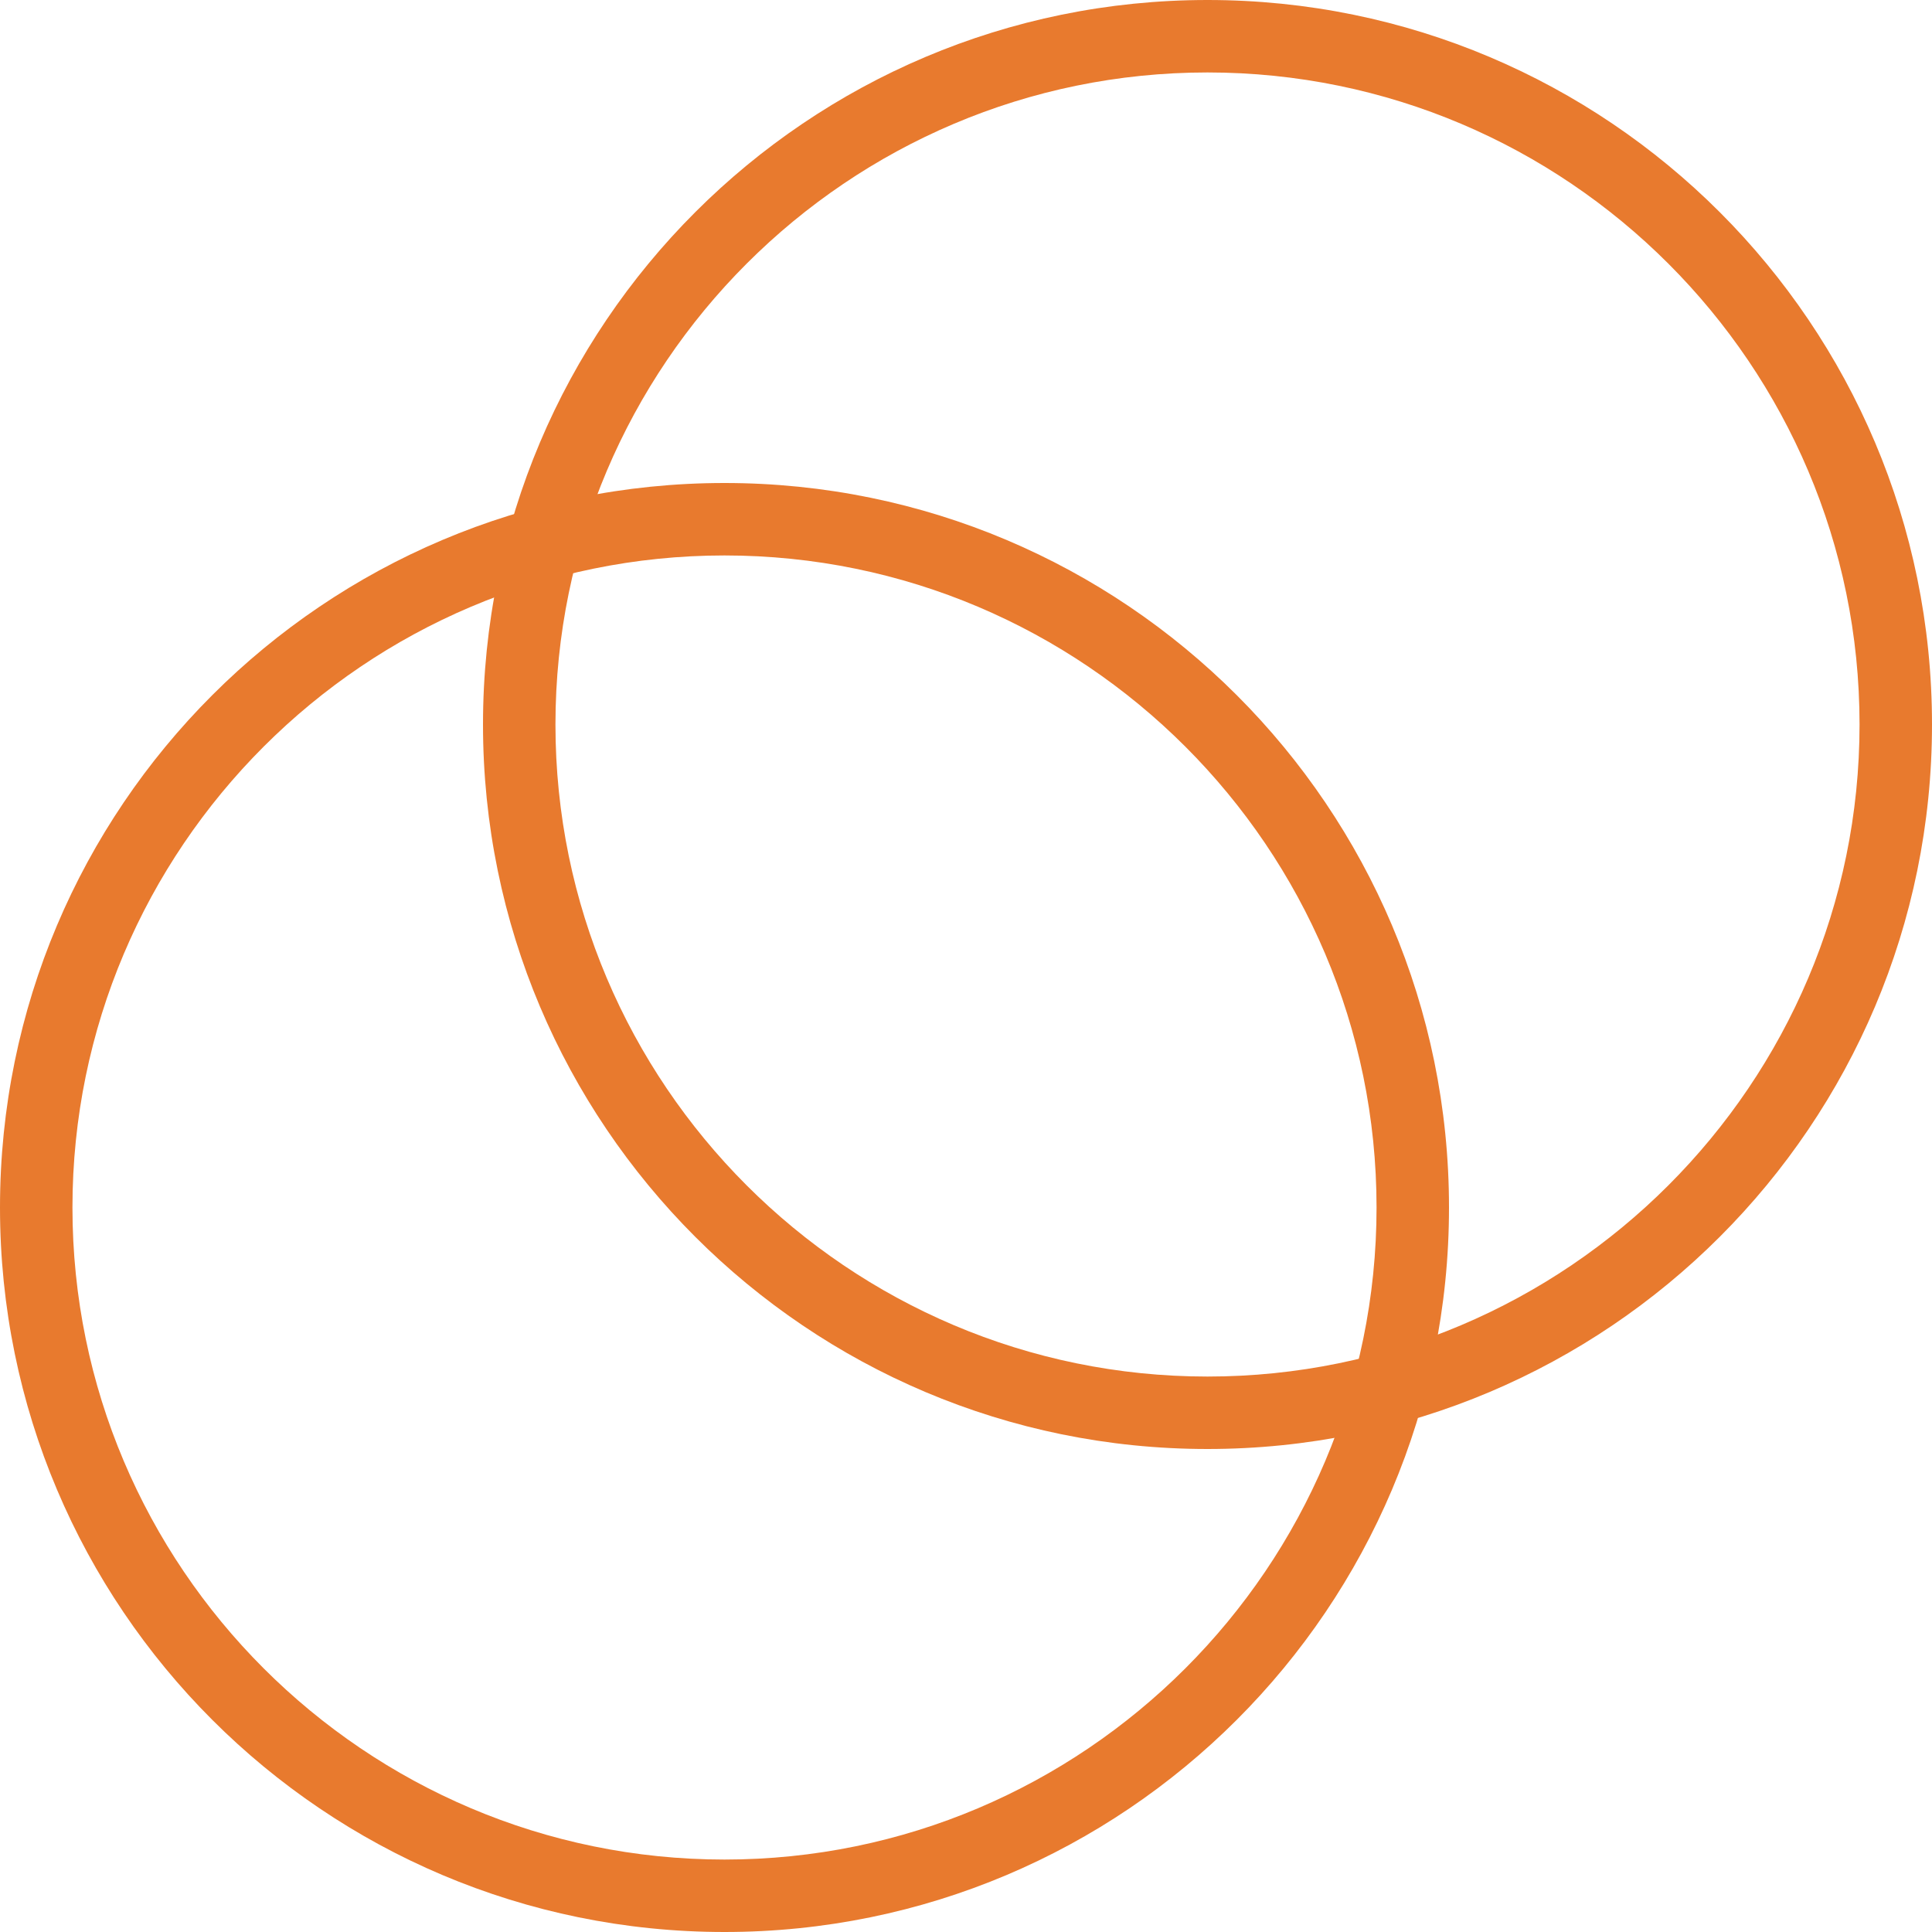 <?xml version="1.0" encoding="UTF-8"?>
<svg width="80px" height="80px" viewBox="0 0 80 80" version="1.1" xmlns="http://www.w3.org/2000/svg" xmlns:xlink="http://www.w3.org/1999/xlink">
    <title>Group 5</title>
    <g id="Gapstars" stroke="none" stroke-width="1" fill="none" fill-rule="evenodd">
        <g id="Gapstars-2022---Homepage-nieuw-explainer-001" transform="translate(-614, -2231)" fill="#E87A2E">
            <g id="Group-5" transform="translate(614, 2231)">
                <path d="M50,0 C33.432,0 20,13.432 20,30 C20,46.568 33.432,60 50,60 C66.568,60 80,46.568 80,30 C80,13.432 66.568,0 50,0 M50,3 C64.888,3 77,15.112 77,30 C77,44.888 64.888,57 50,57 C35.112,57 23,44.888 23,30 C23,15.112 35.112,3 50,3" id="Fill-1"></path>
                <path d="M30,20 C13.432,20 0,33.432 0,50 C0,66.568 13.432,80 30,80 C46.568,80 60,66.568 60,50 C60,33.432 46.568,20 30,20 M30,23 C44.888,23 57,35.112 57,50 C57,64.888 44.888,77 30,77 C15.112,77 3,64.888 3,50 C3,35.112 15.112,23 30,23" id="Fill-3"></path>
            </g>
        </g>
    </g>
</svg>